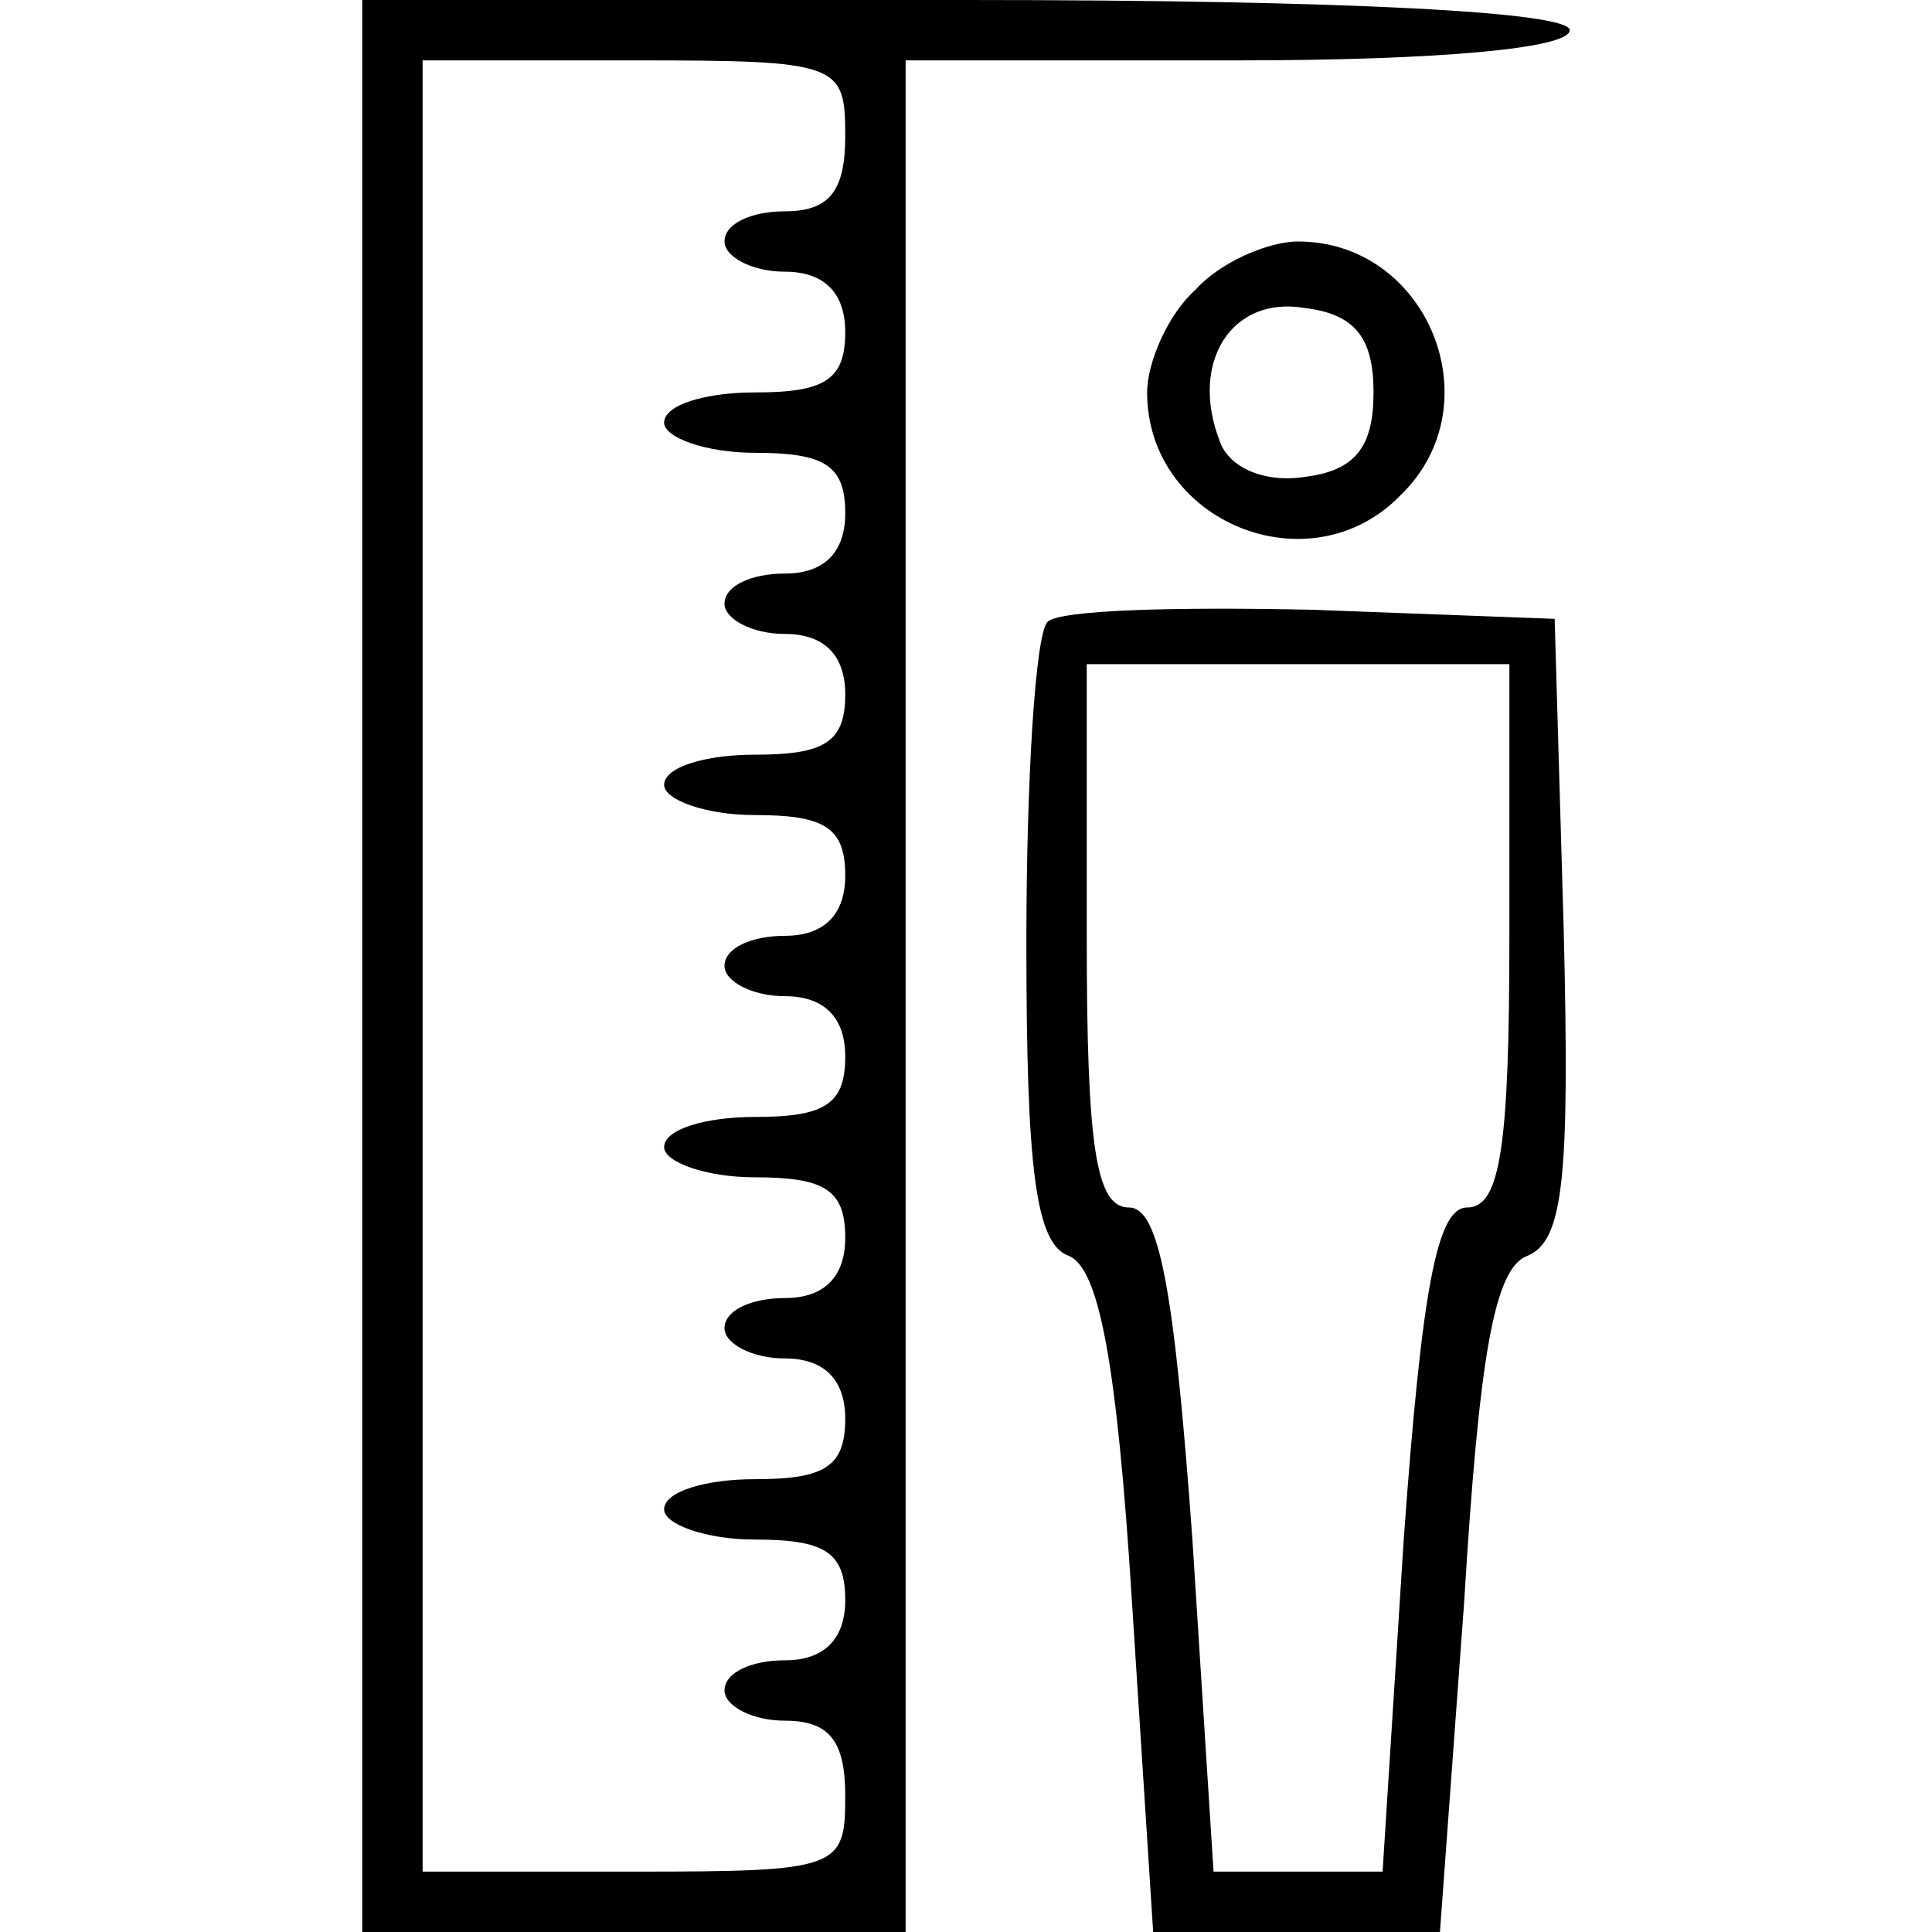 <?xml version="1.0" standalone="no"?>
<!DOCTYPE svg PUBLIC "-//W3C//DTD SVG 20010904//EN"
 "http://www.w3.org/TR/2001/REC-SVG-20010904/DTD/svg10.dtd">
<svg version="1.0" xmlns="http://www.w3.org/2000/svg"
 width="64pt" height="64pt" viewBox="0 0 64 64"
 preserveAspectRatio="xMidYMid meet">

<g transform="translate(0,64) scale(0.1,-0.1)"
fill="#000000" stroke="none">
<path d="M120 320 l0 -320 90 0 90 0 0 310 0 310 110 0 c67 0 110 4 110 10 0
6 -73 10 -200 10 l-200 0 0 -320z m160 275 c0 -18 -5 -25 -20 -25 -11 0 -20
-4 -20 -10 0 -5 9 -10 20 -10 13 0 20 -7 20 -20 0 -16 -7 -20 -30 -20 -16 0
-30 -4 -30 -10 0 -5 14 -10 30 -10 23 0 30 -4 30 -20 0 -13 -7 -20 -20 -20
-11 0 -20 -4 -20 -10 0 -5 9 -10 20 -10 13 0 20 -7 20 -20 0 -16 -7 -20 -30
-20 -16 0 -30 -4 -30 -10 0 -5 14 -10 30 -10 23 0 30 -4 30 -20 0 -13 -7 -20
-20 -20 -11 0 -20 -4 -20 -10 0 -5 9 -10 20 -10 13 0 20 -7 20 -20 0 -16 -7
-20 -30 -20 -16 0 -30 -4 -30 -10 0 -5 14 -10 30 -10 23 0 30 -4 30 -20 0 -13
-7 -20 -20 -20 -11 0 -20 -4 -20 -10 0 -5 9 -10 20 -10 13 0 20 -7 20 -20 0
-16 -7 -20 -30 -20 -16 0 -30 -4 -30 -10 0 -5 14 -10 30 -10 23 0 30 -4 30
-20 0 -13 -7 -20 -20 -20 -11 0 -20 -4 -20 -10 0 -5 9 -10 20 -10 15 0 20 -7
20 -25 0 -24 -2 -25 -70 -25 l-70 0 0 300 0 300 70 0 c68 0 70 -1 70 -25z"/>
<path d="M396 544 c-9 -8 -16 -24 -16 -34 0 -43 54 -65 84 -34 31 30 9 84 -34
84 -10 0 -26 -7 -34 -16z m59 -34 c0 -18 -6 -26 -23 -28 -13 -2 -25 3 -28 12
-10 26 4 48 28 44 17 -2 23 -10 23 -28z"/>
<path d="M347 434 c-4 -4 -7 -52 -7 -106 0 -75 3 -100 14 -104 10 -4 16 -35
21 -115 l7 -109 48 0 47 0 8 109 c5 82 10 111 21 115 12 5 14 26 12 108 l-3
103 -80 3 c-45 1 -84 0 -88 -4z m153 -104 c0 -70 -3 -90 -14 -90 -10 0 -15
-27 -21 -110 l-7 -110 -28 0 -28 0 -7 110 c-6 83 -11 110 -21 110 -11 0 -14
20 -14 90 l0 90 70 0 70 0 0 -90z"/>
</g>
</svg>

